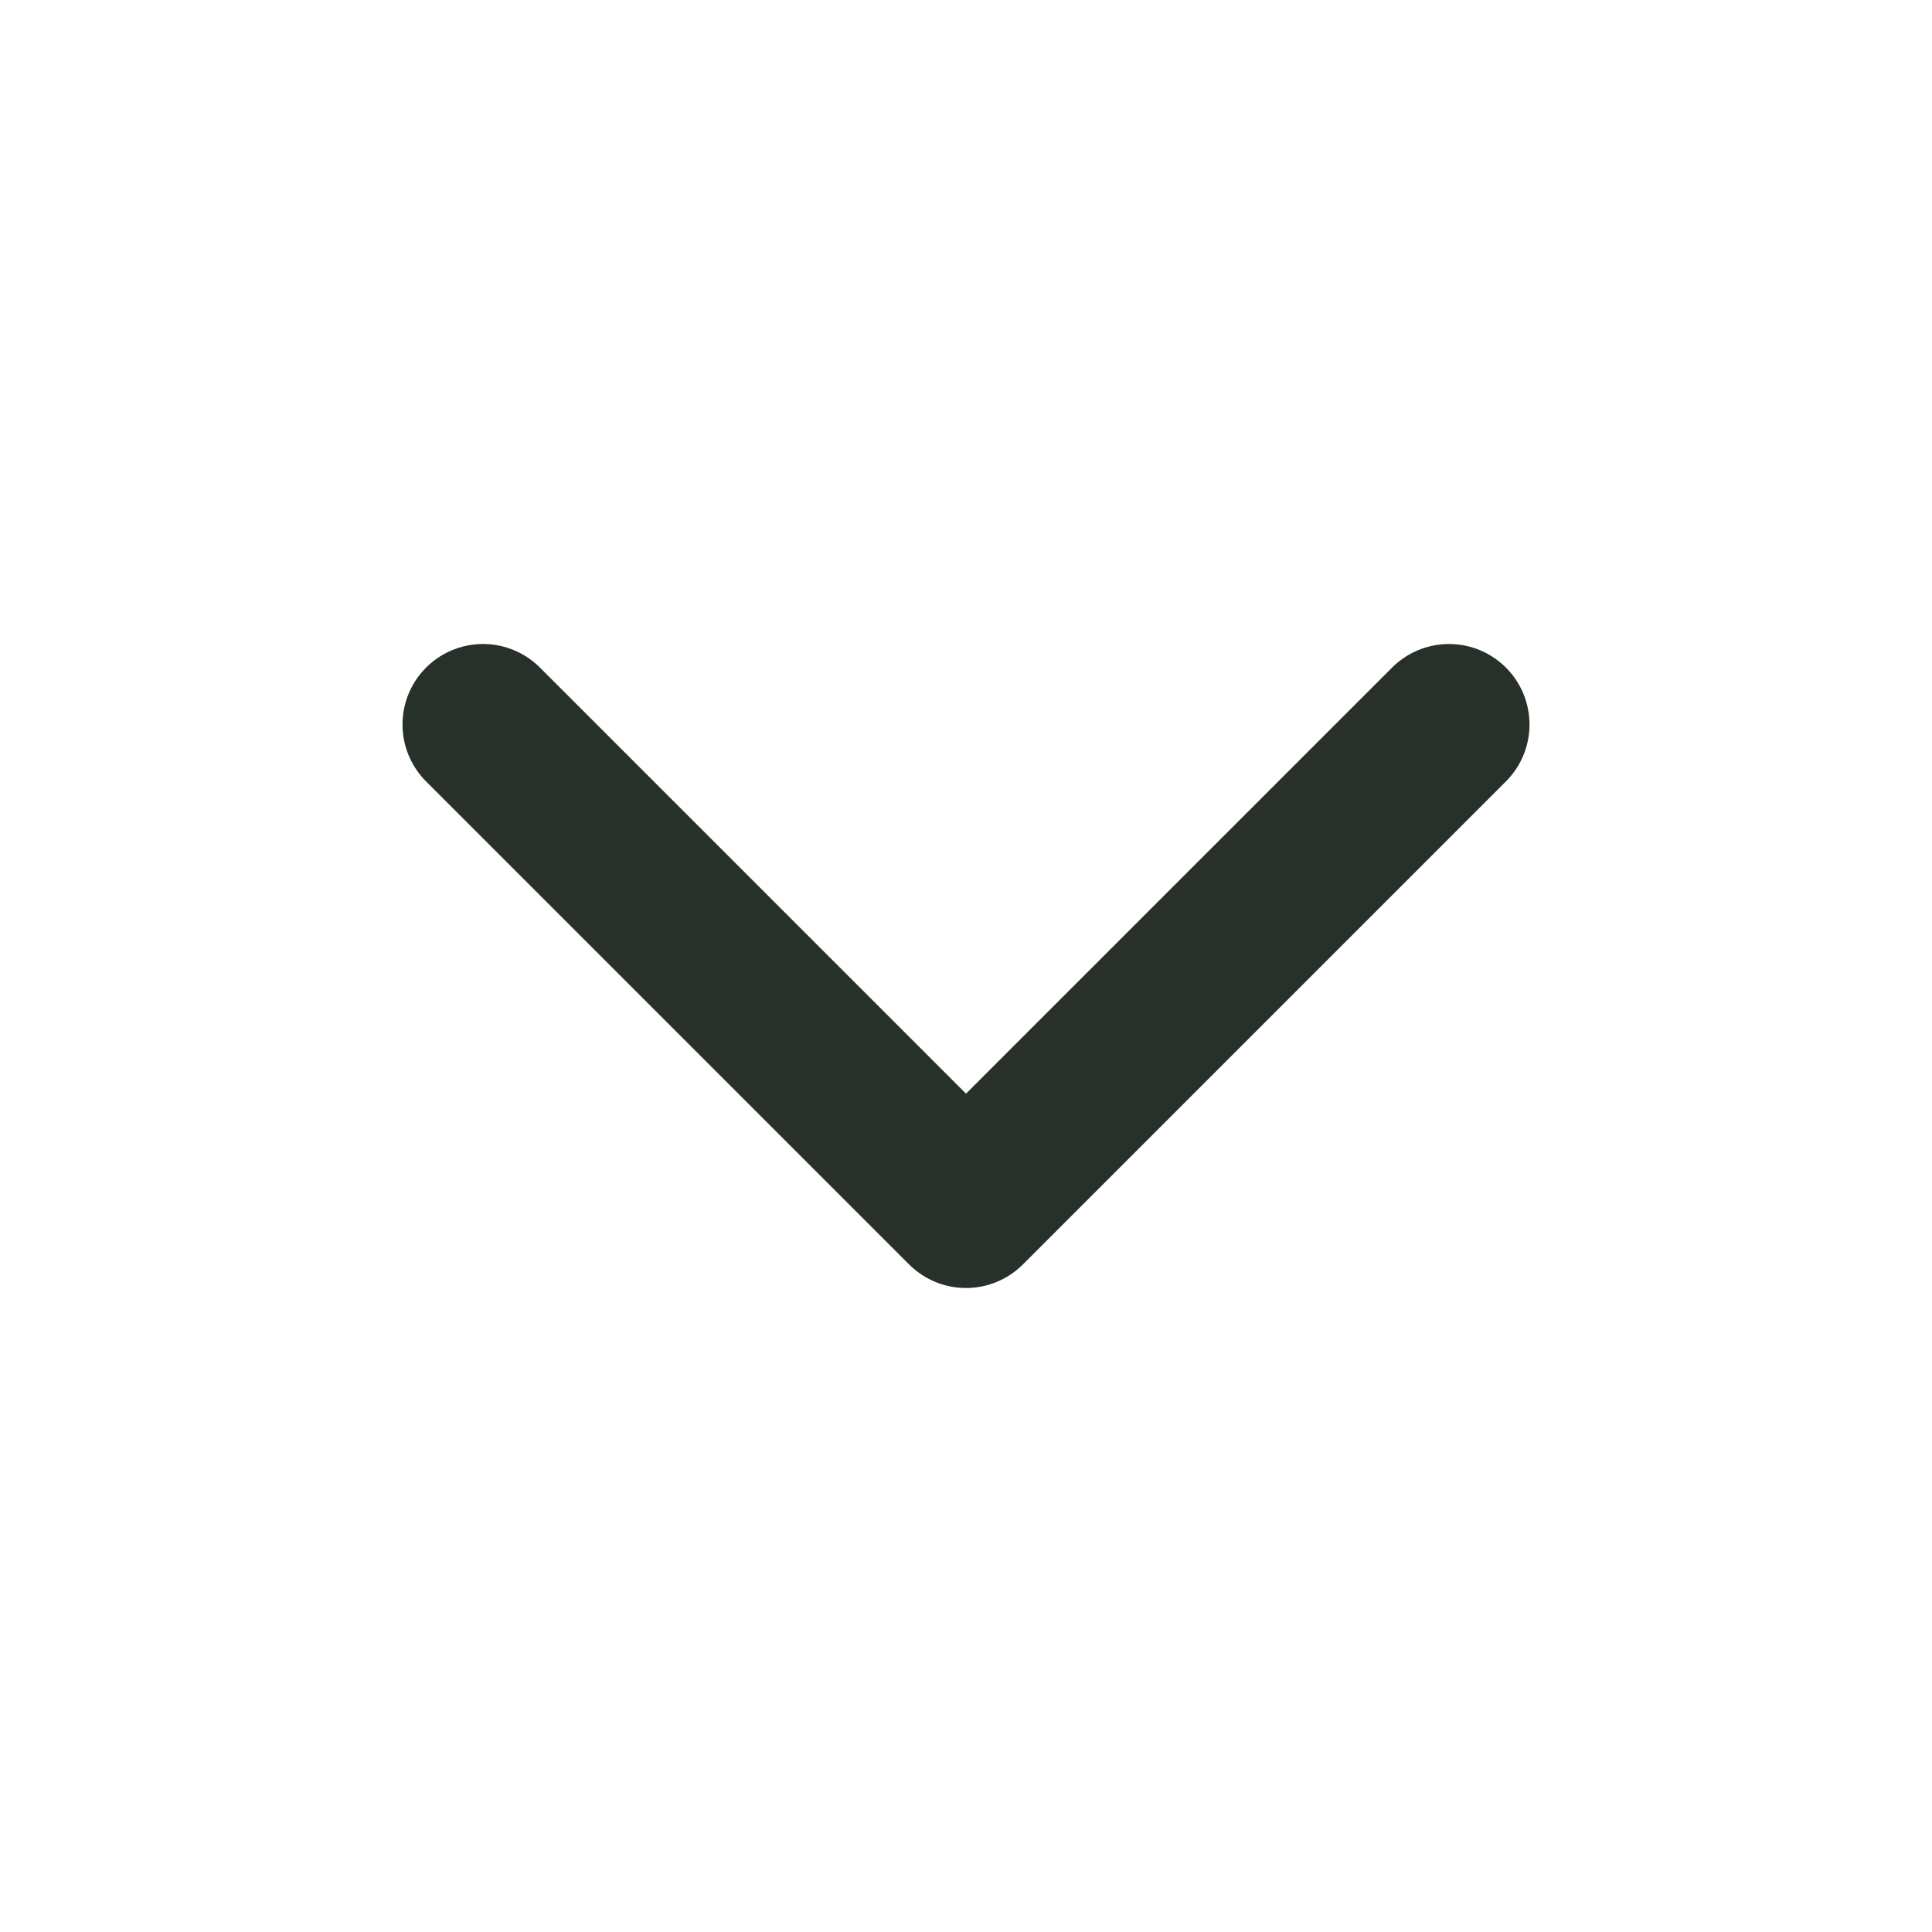 <svg width="24" height="24" viewBox="0 0 24 24" fill="none" xmlns="http://www.w3.org/2000/svg">
<path d="M6 9L12 15L18 9" stroke="#273029" stroke-width="2" stroke-linecap="round" stroke-linejoin="round"/>
</svg>
